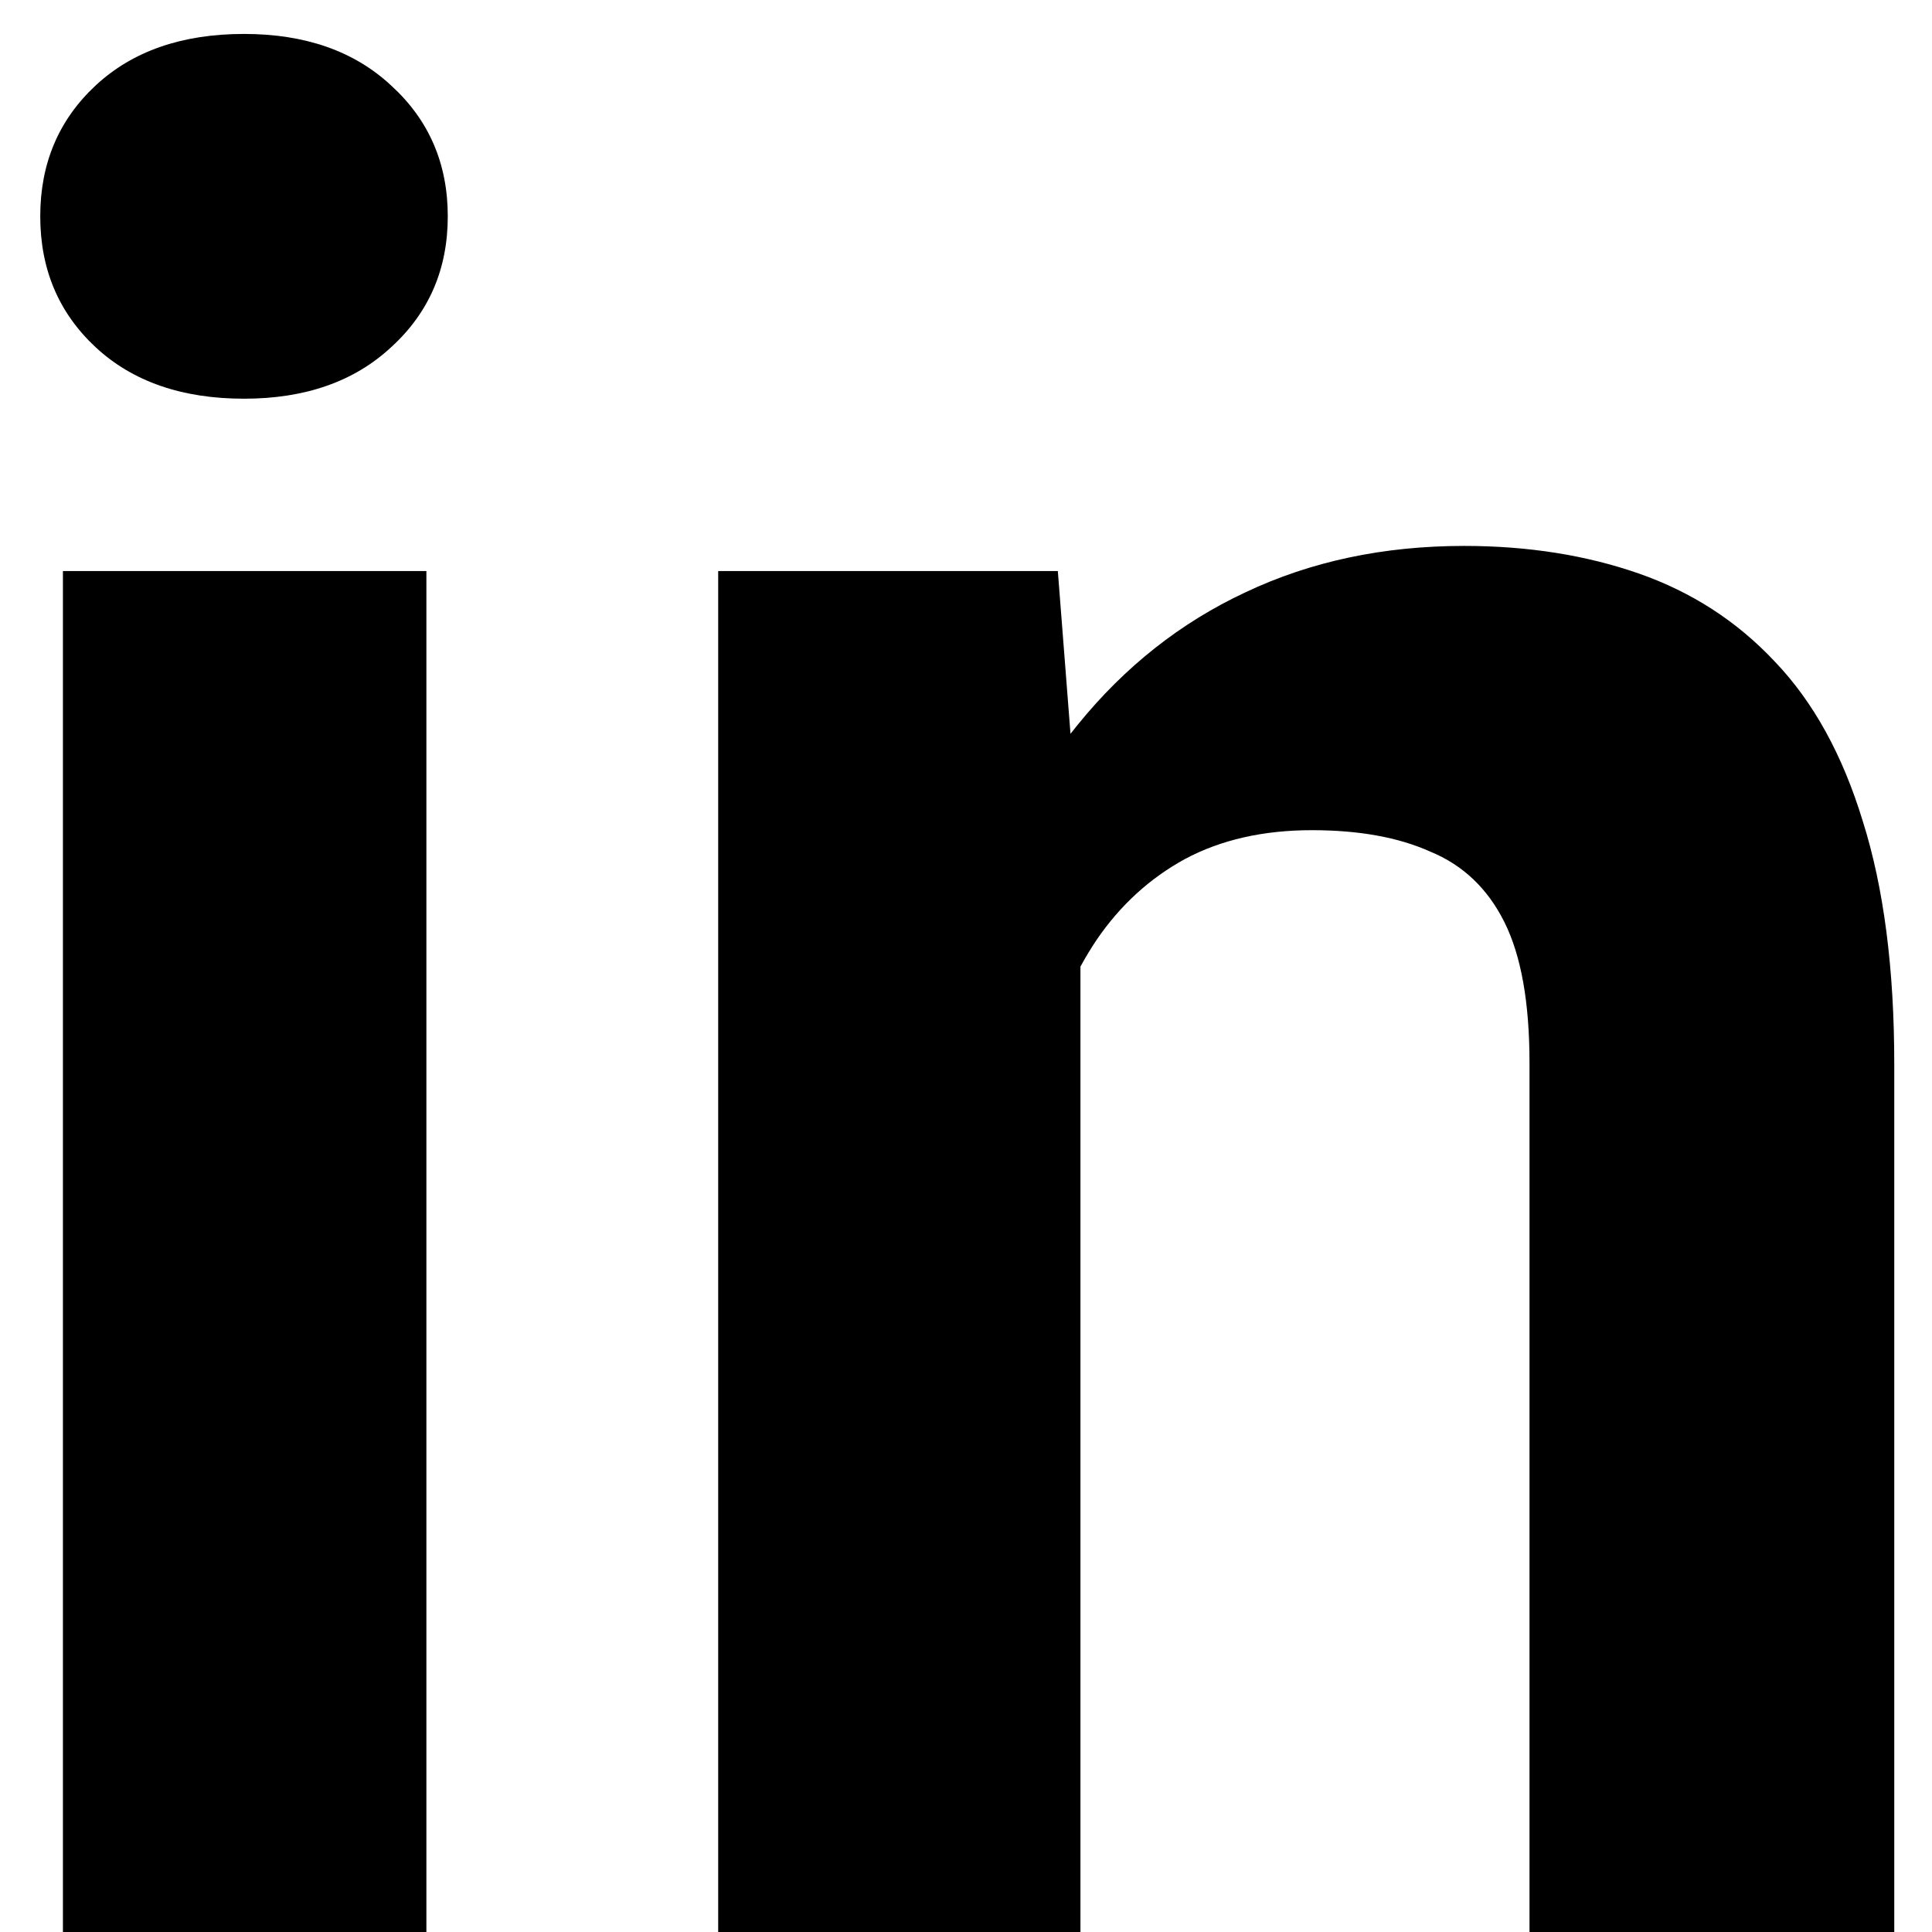 <svg width="30" height="30" viewBox="0 0 30 30" fill="none" xmlns="http://www.w3.org/2000/svg">
<path d="M6.621 8.867V30H0.977V8.867H6.621ZM0.625 3.359C0.625 2.539 0.911 1.862 1.484 1.328C2.057 0.794 2.826 0.527 3.789 0.527C4.74 0.527 5.501 0.794 6.074 1.328C6.66 1.862 6.953 2.539 6.953 3.359C6.953 4.18 6.66 4.857 6.074 5.391C5.501 5.924 4.74 6.191 3.789 6.191C2.826 6.191 2.057 5.924 1.484 5.391C0.911 4.857 0.625 4.18 0.625 3.359ZM16.777 13.379V30H11.152V8.867H16.426L16.777 13.379ZM15.957 18.691H14.434C14.434 17.129 14.635 15.723 15.039 14.473C15.443 13.21 16.009 12.135 16.738 11.25C17.467 10.352 18.333 9.668 19.336 9.199C20.352 8.717 21.484 8.477 22.734 8.477C23.724 8.477 24.629 8.62 25.449 8.906C26.27 9.193 26.973 9.648 27.559 10.273C28.158 10.898 28.613 11.725 28.926 12.754C29.251 13.783 29.414 15.039 29.414 16.523V30H23.75V16.504C23.75 15.566 23.62 14.837 23.359 14.316C23.099 13.796 22.715 13.431 22.207 13.223C21.712 13.001 21.1 12.891 20.371 12.891C19.616 12.891 18.958 13.04 18.398 13.34C17.852 13.639 17.396 14.056 17.031 14.59C16.68 15.111 16.413 15.723 16.23 16.426C16.048 17.129 15.957 17.884 15.957 18.691Z" fill="black"/>
</svg>
